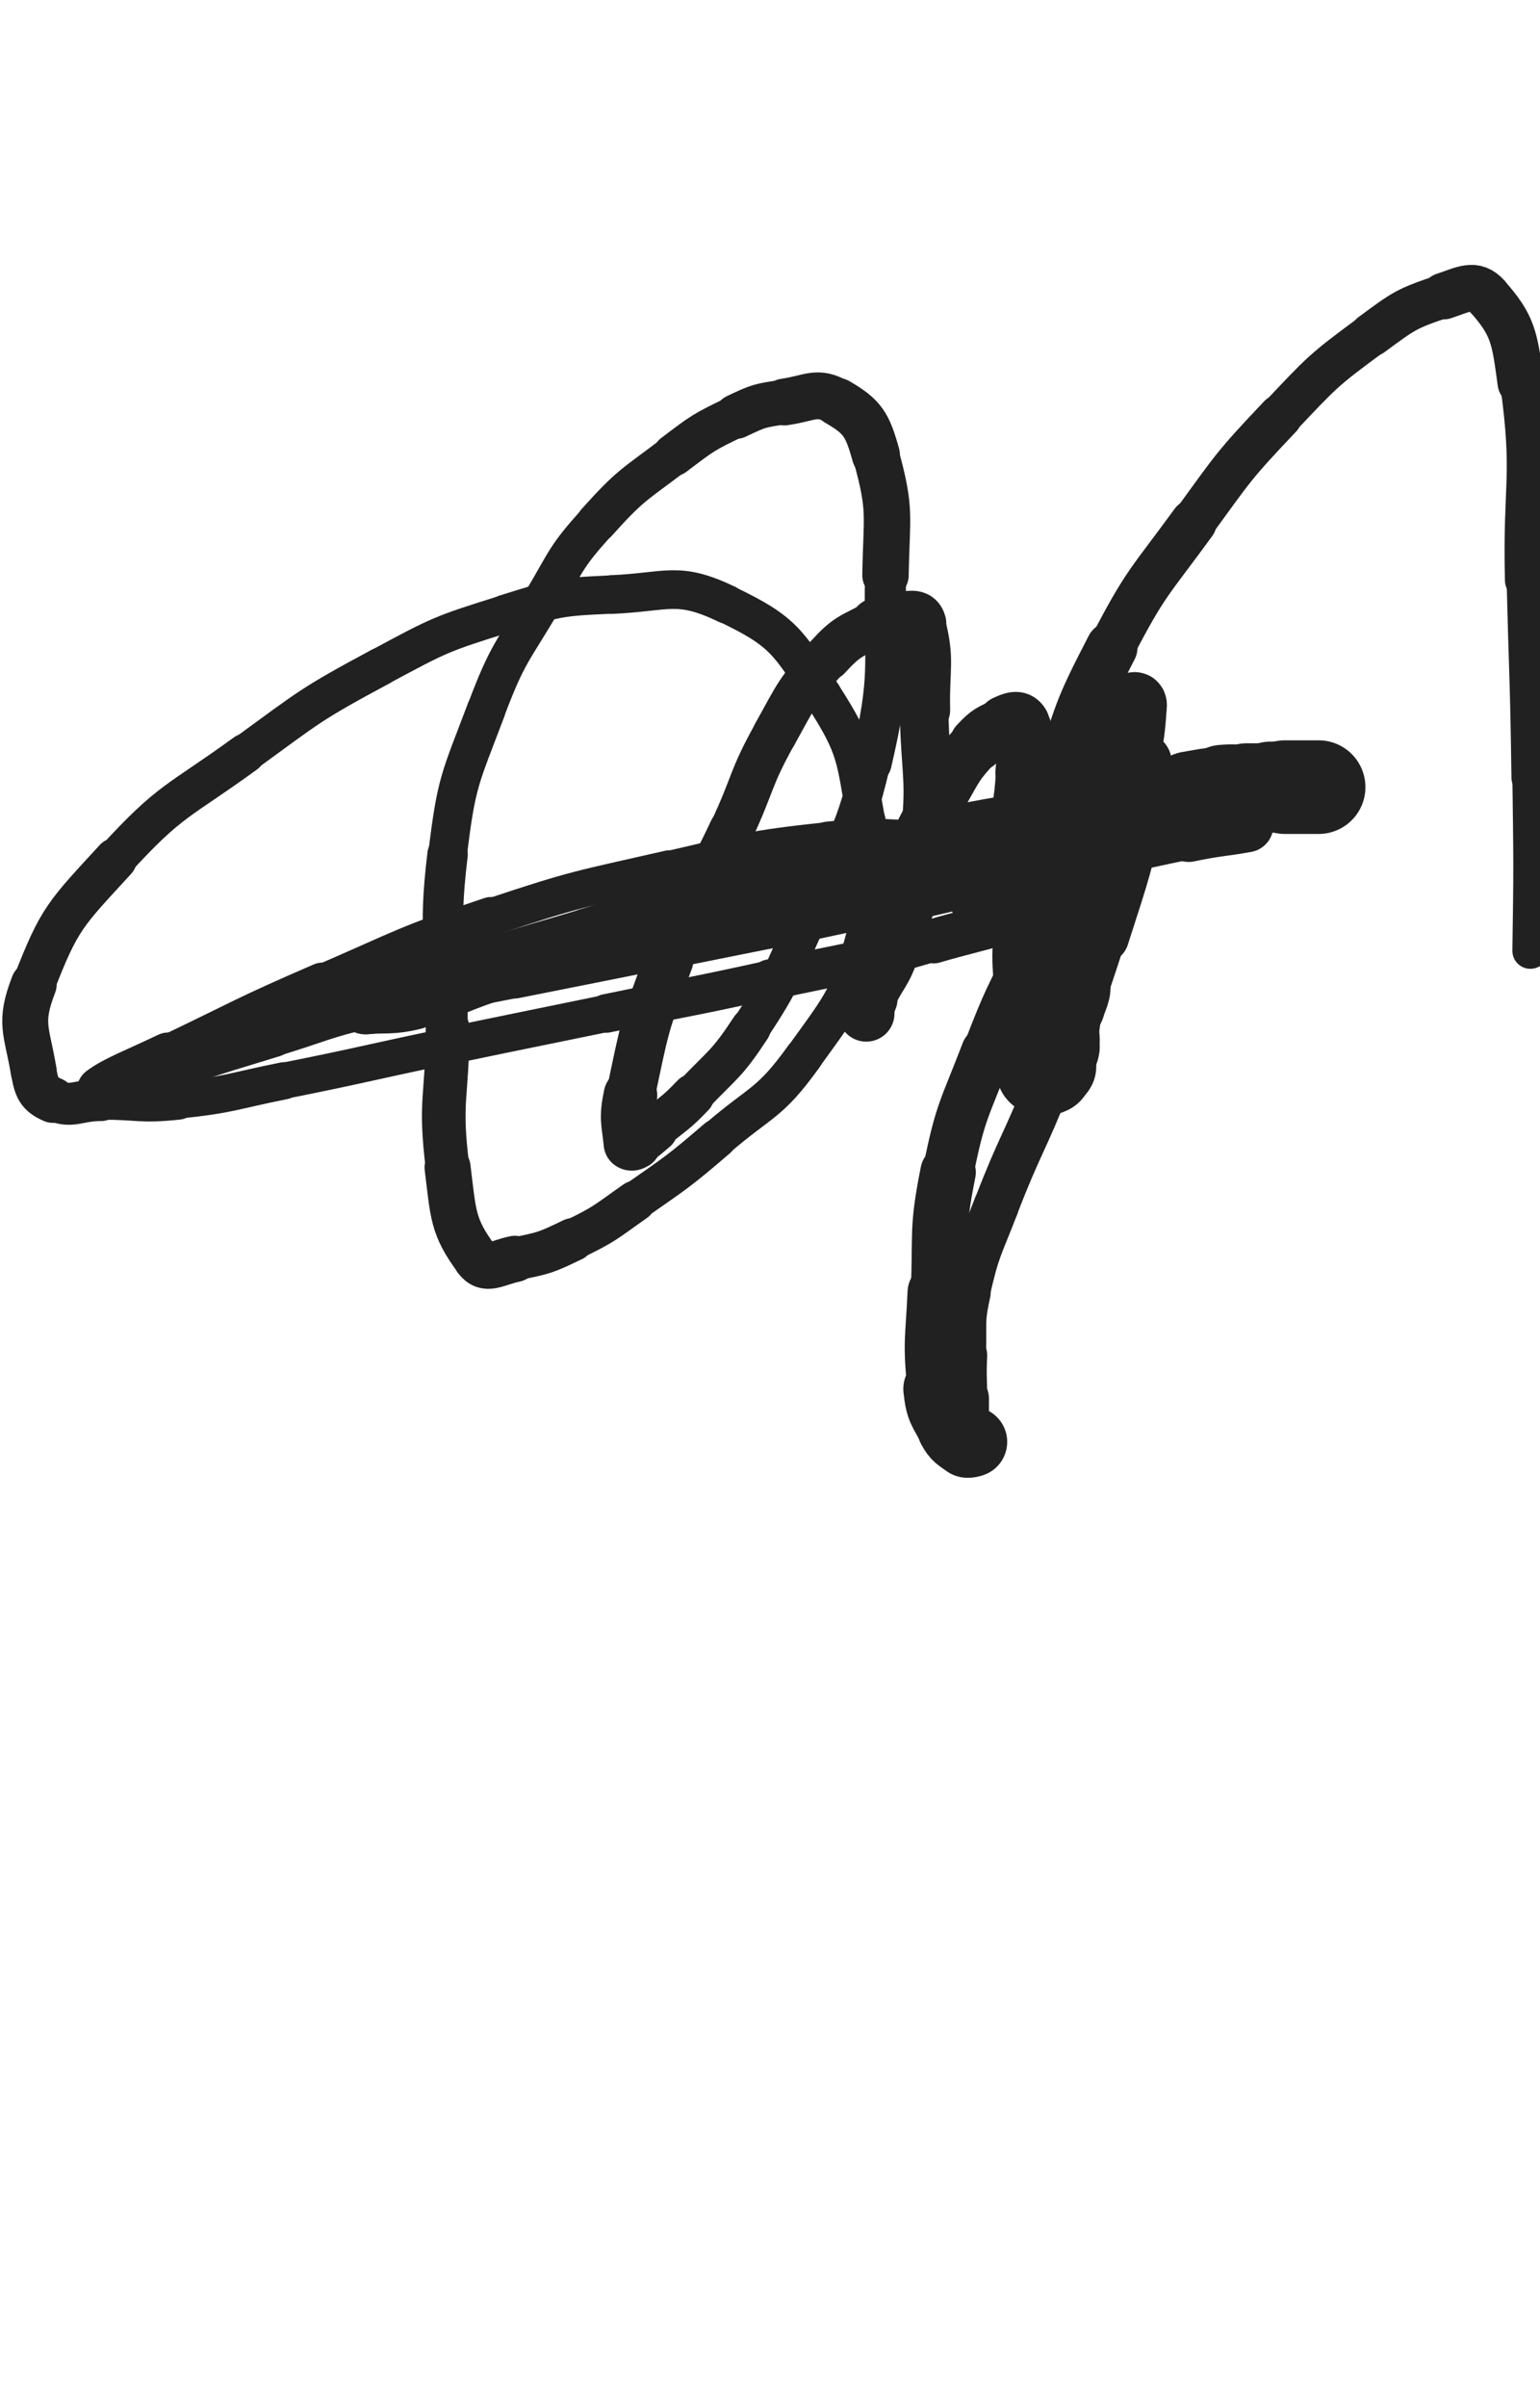 <svg xmlns="http://www.w3.org/2000/svg" xmlns:xlink="http://www.w3.org/1999/xlink" viewBox="0 0 320 500"><path d="M 274.000,163.500 C 270.500,163.500 270.500,163.500 267.000,163.500" stroke-width="19.449" stroke="rgb(33,33,33)" fill="none" stroke-linecap="round"></path><path d="M 267.000,163.500 C 265.500,163.500 265.500,163.500 264.000,163.500" stroke-width="18.917" stroke="rgb(33,33,33)" fill="none" stroke-linecap="round"></path><path d="M 264.000,163.500 C 261.500,163.500 261.500,163.500 259.000,163.500" stroke-width="18.212" stroke="rgb(33,33,33)" fill="none" stroke-linecap="round"></path><path d="M 259.000,163.500 C 256.500,163.500 256.485,163.293 254.000,163.500" stroke-width="17.578" stroke="rgb(33,33,33)" fill="none" stroke-linecap="round"></path><path d="M 254.000,163.500 C 250.485,163.793 250.487,163.919 247.000,164.500" stroke-width="16.808" stroke="rgb(33,33,33)" fill="none" stroke-linecap="round"></path><path d="M 247.000,164.500 C 241.487,165.419 241.481,165.404 236.000,166.500" stroke-width="15.534" stroke="rgb(33,33,33)" fill="none" stroke-linecap="round"></path><path d="M 236.000,166.500 C 228.981,167.904 229.033,168.169 222.000,169.500" stroke-width="14.348" stroke="rgb(33,33,33)" fill="none" stroke-linecap="round"></path><path d="M 222.000,169.500 C 210.533,171.669 210.424,171.129 199.000,173.500" stroke-width="12.627" stroke="rgb(33,33,33)" fill="none" stroke-linecap="round"></path><path d="M 199.000,173.500 C 183.924,176.629 183.975,176.895 169.000,180.500" stroke-width="10.840" stroke="rgb(33,33,33)" fill="none" stroke-linecap="round"></path><path d="M 169.000,180.500 C 156.975,183.395 156.918,183.204 145.000,186.500" stroke-width="10.199" stroke="rgb(33,33,33)" fill="none" stroke-linecap="round"></path><path d="M 145.000,186.500 C 133.418,189.704 133.506,190.021 122.000,193.500" stroke-width="9.694" stroke="rgb(33,33,33)" fill="none" stroke-linecap="round"></path><path d="M 122.000,193.500 C 112.006,196.521 111.964,196.386 102.000,199.500" stroke-width="9.629" stroke="rgb(33,33,33)" fill="none" stroke-linecap="round"></path><path d="M 102.000,199.500 C 95.964,201.386 95.969,201.411 90.000,203.500" stroke-width="9.969" stroke="rgb(33,33,33)" fill="none" stroke-linecap="round"></path><path d="M 90.000,203.500 C 85.969,204.911 85.938,204.859 82.000,206.500" stroke-width="10.516" stroke="rgb(33,33,33)" fill="none" stroke-linecap="round"></path><path d="M 82.000,206.500 C 79.938,207.359 80.073,207.809 78.000,208.500" stroke-width="11.249" stroke="rgb(33,33,33)" fill="none" stroke-linecap="round"></path><path d="M 78.000,208.500 C 77.073,208.809 75.336,208.583 76.000,208.500" stroke-width="12.162" stroke="rgb(33,33,33)" fill="none" stroke-linecap="round"></path><path d="M 76.000,208.500 C 79.336,208.083 81.152,208.712 86.000,207.500" stroke-width="12.726" stroke="rgb(33,33,33)" fill="none" stroke-linecap="round"></path><path d="M 86.000,207.500 C 95.152,205.212 94.922,204.245 104.000,201.500" stroke-width="11.939" stroke="rgb(33,33,33)" fill="none" stroke-linecap="round"></path><path d="M 104.000,201.500 C 116.422,197.745 116.422,197.698 129.000,194.500" stroke-width="10.873" stroke="rgb(33,33,33)" fill="none" stroke-linecap="round"></path><path d="M 129.000,194.500 C 145.922,190.198 145.942,190.232 163.000,186.500" stroke-width="9.523" stroke="rgb(33,33,33)" fill="none" stroke-linecap="round"></path><path d="M 163.000,186.500 C 177.942,183.232 177.961,183.285 193.000,180.500" stroke-width="8.956" stroke="rgb(33,33,33)" fill="none" stroke-linecap="round"></path><path d="M 193.000,180.500 C 204.961,178.285 205.015,178.584 217.000,176.500" stroke-width="8.823" stroke="rgb(33,33,33)" fill="none" stroke-linecap="round"></path><path d="M 217.000,176.500 C 228.015,174.584 227.946,174.079 239.000,172.500" stroke-width="8.745" stroke="rgb(33,33,33)" fill="none" stroke-linecap="round"></path><path d="M 239.000,172.500 C 245.446,171.579 245.494,171.842 252.000,171.500" stroke-width="9.140" stroke="rgb(33,33,33)" fill="none" stroke-linecap="round"></path><path d="M 252.000,171.500 C 254.994,171.342 255.000,171.500 258.000,171.500" stroke-width="9.931" stroke="rgb(33,33,33)" fill="none" stroke-linecap="round"></path><path d="M 258.000,171.500 C 258.500,171.500 259.418,171.424 259.000,171.500" stroke-width="10.983" stroke="rgb(33,33,33)" fill="none" stroke-linecap="round"></path><path d="M 259.000,171.500 C 253.918,172.424 252.952,172.254 247.000,173.500" stroke-width="11.083" stroke="rgb(33,33,33)" fill="none" stroke-linecap="round"></path><path d="M 247.000,173.500 C 231.452,176.754 231.495,176.978 216.000,180.500" stroke-width="9.948" stroke="rgb(33,33,33)" fill="none" stroke-linecap="round"></path><path d="M 216.000,180.500 C 198.495,184.478 198.545,184.707 181.000,188.500" stroke-width="8.997" stroke="rgb(33,33,33)" fill="none" stroke-linecap="round"></path><path d="M 181.000,188.500 C 161.545,192.707 161.509,192.545 142.000,196.500" stroke-width="8.202" stroke="rgb(33,33,33)" fill="none" stroke-linecap="round"></path><path d="M 142.000,196.500 C 124.509,200.045 124.500,200.000 107.000,203.500" stroke-width="7.803" stroke="rgb(33,33,33)" fill="none" stroke-linecap="round"></path><path d="M 107.000,203.500 C 92.000,206.500 91.859,205.934 77.000,209.500" stroke-width="7.617" stroke="rgb(33,33,33)" fill="none" stroke-linecap="round"></path><path d="M 77.000,209.500 C 66.859,211.934 66.978,212.430 57.000,215.500" stroke-width="7.872" stroke="rgb(33,33,33)" fill="none" stroke-linecap="round"></path><path d="M 57.000,215.500 C 47.478,218.430 47.449,218.350 38.000,221.500" stroke-width="8.077" stroke="rgb(33,33,33)" fill="none" stroke-linecap="round"></path><path d="M 38.000,221.500 C 32.449,223.350 32.593,223.855 27.000,225.500" stroke-width="8.670" stroke="rgb(33,33,33)" fill="none" stroke-linecap="round"></path><path d="M 27.000,225.500 C 24.093,226.355 19.881,227.340 21.000,226.500" stroke-width="9.442" stroke="rgb(33,33,33)" fill="none" stroke-linecap="round"></path><path d="M 21.000,226.500 C 23.881,224.340 27.940,222.876 35.000,219.500" stroke-width="10.072" stroke="rgb(33,33,33)" fill="none" stroke-linecap="round"></path><path d="M 35.000,219.500 C 50.940,211.876 50.790,211.516 67.000,204.500" stroke-width="9.104" stroke="rgb(33,33,33)" fill="none" stroke-linecap="round"></path><path d="M 67.000,204.500 C 84.290,197.016 84.149,196.450 102.000,190.500" stroke-width="8.358" stroke="rgb(33,33,33)" fill="none" stroke-linecap="round"></path><path d="M 102.000,190.500 C 120.149,184.450 120.334,184.766 139.000,180.500" stroke-width="7.737" stroke="rgb(33,33,33)" fill="none" stroke-linecap="round"></path><path d="M 139.000,180.500 C 155.334,176.766 155.390,176.280 172.000,174.500" stroke-width="7.464" stroke="rgb(33,33,33)" fill="none" stroke-linecap="round"></path><path d="M 172.000,174.500 C 183.390,173.280 183.509,174.205 195.000,174.500" stroke-width="7.667" stroke="rgb(33,33,33)" fill="none" stroke-linecap="round"></path><path d="M 195.000,174.500 C 203.009,174.705 203.516,173.548 211.000,175.500" stroke-width="8.095" stroke="rgb(33,33,33)" fill="none" stroke-linecap="round"></path><path d="M 211.000,175.500 C 215.016,176.548 215.938,177.260 218.000,180.500" stroke-width="8.771" stroke="rgb(33,33,33)" fill="none" stroke-linecap="round"></path><path d="M 218.000,180.500 C 219.438,182.760 220.276,185.077 218.000,186.500" stroke-width="9.563" stroke="rgb(33,33,33)" fill="none" stroke-linecap="round"></path><path d="M 218.000,186.500 C 208.276,192.577 206.274,191.902 194.000,195.500" stroke-width="9.223" stroke="rgb(33,33,33)" fill="none" stroke-linecap="round"></path><path d="M 194.000,195.500 C 177.274,200.402 177.053,199.738 160.000,203.500" stroke-width="8.462" stroke="rgb(33,33,33)" fill="none" stroke-linecap="round"></path><path d="M 160.000,203.500 C 143.053,207.238 143.000,207.000 126.000,210.500" stroke-width="8.027" stroke="rgb(33,33,33)" fill="none" stroke-linecap="round"></path><path d="M 126.000,210.500 C 109.000,214.000 108.990,213.950 92.000,217.500" stroke-width="7.709" stroke="rgb(33,33,33)" fill="none" stroke-linecap="round"></path><path d="M 92.000,217.500 C 75.490,220.950 75.538,221.192 59.000,224.500" stroke-width="7.505" stroke="rgb(33,33,33)" fill="none" stroke-linecap="round"></path><path d="M 59.000,224.500 C 48.038,226.692 48.075,227.334 37.000,228.500" stroke-width="7.724" stroke="rgb(33,33,33)" fill="none" stroke-linecap="round"></path><path d="M 37.000,228.500 C 29.075,229.334 29.000,228.500 21.000,228.500" stroke-width="8.147" stroke="rgb(33,33,33)" fill="none" stroke-linecap="round"></path><path d="M 21.000,228.500 C 16.000,228.500 15.067,230.243 11.000,228.500" stroke-width="8.722" stroke="rgb(33,33,33)" fill="none" stroke-linecap="round"></path><path d="M 11.000,228.500 C 8.067,227.243 7.572,225.932 7.000,222.500" stroke-width="9.474" stroke="rgb(33,33,33)" fill="none" stroke-linecap="round"></path><path d="M 7.000,222.500 C 5.572,213.932 3.882,212.571 7.000,204.500" stroke-width="9.544" stroke="rgb(33,33,33)" fill="none" stroke-linecap="round"></path><path d="M 7.000,204.500 C 12.382,190.571 13.628,189.815 24.000,178.500" stroke-width="8.859" stroke="rgb(33,33,33)" fill="none" stroke-linecap="round"></path><path d="M 24.000,178.500 C 35.628,165.815 36.939,166.726 51.000,156.500" stroke-width="8.219" stroke="rgb(33,33,33)" fill="none" stroke-linecap="round"></path><path d="M 51.000,156.500 C 64.439,146.726 64.391,146.346 79.000,138.500" stroke-width="7.902" stroke="rgb(33,33,33)" fill="none" stroke-linecap="round"></path><path d="M 79.000,138.500 C 91.391,131.846 91.608,131.685 105.000,127.500" stroke-width="7.842" stroke="rgb(33,33,33)" fill="none" stroke-linecap="round"></path><path d="M 105.000,127.500 C 115.608,124.185 115.927,123.981 127.000,123.500" stroke-width="7.956" stroke="rgb(33,33,33)" fill="none" stroke-linecap="round"></path><path d="M 127.000,123.500 C 138.927,122.981 140.746,120.606 151.000,125.500" stroke-width="8.037" stroke="rgb(33,33,33)" fill="none" stroke-linecap="round"></path><path d="M 151.000,125.500 C 162.746,131.106 163.740,133.235 171.000,144.500" stroke-width="7.908" stroke="rgb(33,33,33)" fill="none" stroke-linecap="round"></path><path d="M 171.000,144.500 C 178.240,155.735 177.549,157.155 180.000,170.500" stroke-width="7.873" stroke="rgb(33,33,33)" fill="none" stroke-linecap="round"></path><path d="M 180.000,170.500 C 182.049,181.655 182.871,182.678 180.000,193.500" stroke-width="8.009" stroke="rgb(33,33,33)" fill="none" stroke-linecap="round"></path><path d="M 180.000,193.500 C 176.371,207.178 175.371,207.889 167.000,219.500" stroke-width="7.831" stroke="rgb(33,33,33)" fill="none" stroke-linecap="round"></path><path d="M 167.000,219.500 C 159.871,229.389 158.387,228.454 149.000,236.500" stroke-width="7.910" stroke="rgb(33,33,33)" fill="none" stroke-linecap="round"></path><path d="M 149.000,236.500 C 140.887,243.454 140.755,243.371 132.000,249.500" stroke-width="8.101" stroke="rgb(33,33,33)" fill="none" stroke-linecap="round"></path><path d="M 132.000,249.500 C 125.755,253.871 125.836,254.219 119.000,257.500" stroke-width="8.510" stroke="rgb(33,33,33)" fill="none" stroke-linecap="round"></path><path d="M 119.000,257.500 C 113.336,260.219 113.126,260.275 107.000,261.500" stroke-width="8.954" stroke="rgb(33,33,33)" fill="none" stroke-linecap="round"></path><path d="M 107.000,261.500 C 103.126,262.275 101.005,264.222 99.000,261.500" stroke-width="9.627" stroke="rgb(33,33,33)" fill="none" stroke-linecap="round"></path><path d="M 99.000,261.500 C 94.005,254.722 94.222,252.274 93.000,242.500" stroke-width="9.565" stroke="rgb(33,33,33)" fill="none" stroke-linecap="round"></path><path d="M 93.000,242.500 C 91.222,228.274 93.000,228.000 93.000,213.500" stroke-width="9.061" stroke="rgb(33,33,33)" fill="none" stroke-linecap="round"></path><path d="M 93.000,213.500 C 93.000,195.500 90.852,195.219 93.000,177.500" stroke-width="8.397" stroke="rgb(33,33,33)" fill="none" stroke-linecap="round"></path><path d="M 93.000,177.500 C 94.852,162.219 95.552,161.937 101.000,147.500" stroke-width="8.044" stroke="rgb(33,33,33)" fill="none" stroke-linecap="round"></path><path d="M 101.000,147.500 C 105.552,135.437 106.423,135.653 113.000,124.500" stroke-width="7.978" stroke="rgb(33,33,33)" fill="none" stroke-linecap="round"></path><path d="M 113.000,124.500 C 117.923,116.153 117.556,115.660 124.000,108.500" stroke-width="8.235" stroke="rgb(33,33,33)" fill="none" stroke-linecap="round"></path><path d="M 124.000,108.500 C 131.056,100.660 131.560,100.903 140.000,94.500" stroke-width="8.377" stroke="rgb(33,33,33)" fill="none" stroke-linecap="round"></path><path d="M 140.000,94.500 C 146.060,89.903 146.171,89.766 153.000,86.500" stroke-width="8.753" stroke="rgb(33,33,33)" fill="none" stroke-linecap="round"></path><path d="M 153.000,86.500 C 157.671,84.266 157.887,84.230 163.000,83.500" stroke-width="9.284" stroke="rgb(33,33,33)" fill="none" stroke-linecap="round"></path><path d="M 163.000,83.500 C 168.387,82.730 169.752,81.041 174.000,83.500" stroke-width="9.724" stroke="rgb(33,33,33)" fill="none" stroke-linecap="round"></path><path d="M 174.000,83.500 C 179.252,86.541 180.242,88.171 182.000,94.500" stroke-width="9.995" stroke="rgb(33,33,33)" fill="none" stroke-linecap="round"></path><path d="M 182.000,94.500 C 185.242,106.171 184.195,106.998 184.000,119.500" stroke-width="9.645" stroke="rgb(33,33,33)" fill="none" stroke-linecap="round"></path><path d="M 184.000,119.500 C 183.695,138.998 185.381,139.686 181.000,158.500" stroke-width="8.550" stroke="rgb(33,33,33)" fill="none" stroke-linecap="round"></path><path d="M 181.000,158.500 C 176.881,176.186 174.600,175.780 167.000,192.500" stroke-width="8.012" stroke="rgb(33,33,33)" fill="none" stroke-linecap="round"></path><path d="M 167.000,192.500 C 162.100,203.280 162.469,203.656 156.000,213.500" stroke-width="8.041" stroke="rgb(33,33,33)" fill="none" stroke-linecap="round"></path><path d="M 156.000,213.500 C 150.969,221.156 150.343,220.840 144.000,227.500" stroke-width="8.328" stroke="rgb(33,33,33)" fill="none" stroke-linecap="round"></path><path d="M 144.000,227.500 C 140.343,231.340 140.081,231.099 136.000,234.500" stroke-width="8.889" stroke="rgb(33,33,33)" fill="none" stroke-linecap="round"></path><path d="M 136.000,234.500 C 134.081,236.099 134.083,236.250 132.000,237.500" stroke-width="9.745" stroke="rgb(33,33,33)" fill="none" stroke-linecap="round"></path><path d="M 132.000,237.500 C 131.583,237.750 131.045,237.955 131.000,237.500" stroke-width="10.796" stroke="rgb(33,33,33)" fill="none" stroke-linecap="round"></path><path d="M 131.000,237.500 C 130.545,232.955 129.978,232.357 131.000,227.500" stroke-width="11.137" stroke="rgb(33,33,33)" fill="none" stroke-linecap="round"></path><path d="M 131.000,227.500 C 133.978,213.357 133.825,213.053 139.000,199.500" stroke-width="10.139" stroke="rgb(33,33,33)" fill="none" stroke-linecap="round"></path><path d="M 139.000,199.500 C 144.325,185.553 145.648,186.069 152.000,172.500" stroke-width="9.417" stroke="rgb(33,33,33)" fill="none" stroke-linecap="round"></path><path d="M 152.000,172.500 C 156.648,162.569 155.696,162.047 161.000,152.500" stroke-width="9.228" stroke="rgb(33,33,33)" fill="none" stroke-linecap="round"></path><path d="M 161.000,152.500 C 165.696,144.047 165.553,143.561 172.000,136.500" stroke-width="9.272" stroke="rgb(33,33,33)" fill="none" stroke-linecap="round"></path><path d="M 172.000,136.500 C 176.053,132.061 176.710,132.321 182.000,129.500" stroke-width="9.685" stroke="rgb(33,33,33)" fill="none" stroke-linecap="round"></path><path d="M 182.000,129.500 C 184.210,128.321 184.512,128.500 187.000,128.500" stroke-width="10.478" stroke="rgb(33,33,33)" fill="none" stroke-linecap="round"></path><path d="M 187.000,128.500 C 189.012,128.500 190.535,127.732 191.000,129.500" stroke-width="11.265" stroke="rgb(33,33,33)" fill="none" stroke-linecap="round"></path><path d="M 191.000,129.500 C 193.035,137.232 191.804,138.492 192.000,147.500" stroke-width="10.867" stroke="rgb(33,33,33)" fill="none" stroke-linecap="round"></path><path d="M 192.000,147.500 C 192.304,161.492 193.653,161.721 192.000,175.500" stroke-width="10.116" stroke="rgb(33,33,33)" fill="none" stroke-linecap="round"></path><path d="M 192.000,175.500 C 190.653,186.721 189.691,186.764 186.000,197.500" stroke-width="9.705" stroke="rgb(33,33,33)" fill="none" stroke-linecap="round"></path><path d="M 186.000,197.500 C 184.191,202.764 183.339,202.433 181.000,207.500" stroke-width="10.121" stroke="rgb(33,33,33)" fill="none" stroke-linecap="round"></path><path d="M 181.000,207.500 C 180.339,208.933 180.130,211.280 180.000,210.500" stroke-width="11.005" stroke="rgb(33,33,33)" fill="none" stroke-linecap="round"></path><path d="M 180.000,210.500 C 179.630,208.280 178.923,205.808 180.000,201.500" stroke-width="11.728" stroke="rgb(33,33,33)" fill="none" stroke-linecap="round"></path><path d="M 180.000,201.500 C 182.423,191.808 182.988,191.778 187.000,182.500" stroke-width="11.129" stroke="rgb(33,33,33)" fill="none" stroke-linecap="round"></path><path d="M 187.000,182.500 C 190.988,173.278 191.020,173.214 196.000,164.500" stroke-width="10.776" stroke="rgb(33,33,33)" fill="none" stroke-linecap="round"></path><path d="M 196.000,164.500 C 199.020,159.214 198.914,158.900 203.000,154.500" stroke-width="10.911" stroke="rgb(33,33,33)" fill="none" stroke-linecap="round"></path><path d="M 203.000,154.500 C 205.414,151.900 205.822,151.912 209.000,150.500" stroke-width="11.409" stroke="rgb(33,33,33)" fill="none" stroke-linecap="round"></path><path d="M 209.000,150.500 C 210.322,149.912 211.540,149.351 212.000,150.500" stroke-width="12.234" stroke="rgb(33,33,33)" fill="none" stroke-linecap="round"></path><path d="M 212.000,150.500 C 213.540,154.351 213.412,155.551 213.000,160.500" stroke-width="12.329" stroke="rgb(33,33,33)" fill="none" stroke-linecap="round"></path><path d="M 213.000,160.500 C 212.412,167.551 212.411,167.869 210.000,174.500" stroke-width="12.037" stroke="rgb(33,33,33)" fill="none" stroke-linecap="round"></path><path d="M 210.000,174.500 C 208.411,178.869 207.088,178.325 205.000,182.500" stroke-width="12.171" stroke="rgb(33,33,33)" fill="none" stroke-linecap="round"></path><path d="M 205.000,182.500 C 204.088,184.325 203.322,186.274 204.000,186.500" stroke-width="12.820" stroke="rgb(33,33,33)" fill="none" stroke-linecap="round"></path><path d="M 204.000,186.500 C 204.822,186.774 206.293,185.313 208.000,183.500" stroke-width="13.555" stroke="rgb(33,33,33)" fill="none" stroke-linecap="round"></path><path d="M 208.000,183.500 C 214.293,176.813 214.529,176.886 220.000,169.500" stroke-width="12.561" stroke="rgb(33,33,33)" fill="none" stroke-linecap="round"></path><path d="M 220.000,169.500 C 224.529,163.386 223.983,162.989 228.000,156.500" stroke-width="12.131" stroke="rgb(33,33,33)" fill="none" stroke-linecap="round"></path><path d="M 228.000,156.500 C 230.483,152.489 230.106,152.117 233.000,148.500" stroke-width="12.248" stroke="rgb(33,33,33)" fill="none" stroke-linecap="round"></path><path d="M 233.000,148.500 C 234.106,147.117 236.078,145.169 236.000,146.500" stroke-width="12.917" stroke="rgb(33,33,33)" fill="none" stroke-linecap="round"></path><path d="M 236.000,146.500 C 235.578,153.669 234.998,156.306 232.000,165.500" stroke-width="12.911" stroke="rgb(33,33,33)" fill="none" stroke-linecap="round"></path><path d="M 232.000,165.500 C 227.498,179.306 226.741,179.105 221.000,192.500" stroke-width="11.264" stroke="rgb(33,33,33)" fill="none" stroke-linecap="round"></path><path d="M 221.000,192.500 C 217.741,200.105 217.543,200.021 214.000,207.500" stroke-width="10.975" stroke="rgb(33,33,33)" fill="none" stroke-linecap="round"></path><path d="M 214.000,207.500 C 213.043,209.521 211.490,212.723 212.000,211.500" stroke-width="11.752" stroke="rgb(33,33,33)" fill="none" stroke-linecap="round"></path><path d="M 212.000,211.500 C 213.990,206.723 215.560,203.526 219.000,195.500" stroke-width="11.999" stroke="rgb(33,33,33)" fill="none" stroke-linecap="round"></path><path d="M 219.000,195.500 C 223.060,186.026 222.974,185.989 227.000,176.500" stroke-width="11.296" stroke="rgb(33,33,33)" fill="none" stroke-linecap="round"></path><path d="M 227.000,176.500 C 229.974,169.489 229.612,169.276 233.000,162.500" stroke-width="11.099" stroke="rgb(33,33,33)" fill="none" stroke-linecap="round"></path><path d="M 233.000,162.500 C 234.112,160.276 234.333,160.167 236.000,158.500" stroke-width="11.784" stroke="rgb(33,33,33)" fill="none" stroke-linecap="round"></path><path d="M 236.000,158.500 C 236.333,158.167 236.938,158.063 237.000,158.500" stroke-width="12.764" stroke="rgb(33,33,33)" fill="none" stroke-linecap="round"></path><path d="M 237.000,158.500 C 237.438,161.563 237.755,162.102 237.000,165.500" stroke-width="13.008" stroke="rgb(33,33,33)" fill="none" stroke-linecap="round"></path><path d="M 237.000,165.500 C 233.755,180.102 233.607,180.195 229.000,194.500" stroke-width="11.254" stroke="rgb(33,33,33)" fill="none" stroke-linecap="round"></path><path d="M 229.000,194.500 C 224.107,209.695 223.840,209.634 218.000,224.500" stroke-width="9.932" stroke="rgb(33,33,33)" fill="none" stroke-linecap="round"></path><path d="M 218.000,224.500 C 212.840,237.634 212.083,237.343 207.000,250.500" stroke-width="9.361" stroke="rgb(33,33,33)" fill="none" stroke-linecap="round"></path><path d="M 207.000,250.500 C 203.583,259.343 203.074,259.313 201.000,268.500" stroke-width="9.402" stroke="rgb(33,33,33)" fill="none" stroke-linecap="round"></path><path d="M 201.000,268.500 C 199.574,274.813 200.296,274.992 200.000,281.500" stroke-width="9.708" stroke="rgb(33,33,33)" fill="none" stroke-linecap="round"></path><path d="M 200.000,281.500 C 199.796,285.992 200.000,286.000 200.000,290.500" stroke-width="10.255" stroke="rgb(33,33,33)" fill="none" stroke-linecap="round"></path><path d="M 200.000,290.500 C 200.000,293.000 200.000,293.000 200.000,295.500" stroke-width="10.992" stroke="rgb(33,33,33)" fill="none" stroke-linecap="round"></path><path d="M 200.000,295.500 C 200.000,297.000 199.660,297.141 200.000,298.500" stroke-width="11.848" stroke="rgb(33,33,33)" fill="none" stroke-linecap="round"></path><path d="M 200.000,298.500 C 200.160,299.141 200.414,299.207 201.000,299.500" stroke-width="12.785" stroke="rgb(33,33,33)" fill="none" stroke-linecap="round"></path><path d="M 201.000,299.500 C 201.414,299.707 202.000,299.500 202.000,299.500" stroke-width="13.693" stroke="rgb(33,33,33)" fill="none" stroke-linecap="round"></path><path d="M 202.000,299.500 C 202.000,299.500 201.381,299.786 201.000,299.500" stroke-width="14.577" stroke="rgb(33,33,33)" fill="none" stroke-linecap="round"></path><path d="M 201.000,299.500 C 199.381,298.286 198.995,298.325 198.000,296.500" stroke-width="14.906" stroke="rgb(33,33,33)" fill="none" stroke-linecap="round"></path><path d="M 198.000,296.500 C 195.995,292.825 195.449,292.691 195.000,288.500" stroke-width="14.597" stroke="rgb(33,33,33)" fill="none" stroke-linecap="round"></path><path d="M 195.000,288.500 C 193.949,278.691 194.556,278.482 195.000,268.500" stroke-width="12.845" stroke="rgb(33,33,33)" fill="none" stroke-linecap="round"></path><path d="M 195.000,268.500 C 195.556,255.982 194.557,255.715 197.000,243.500" stroke-width="11.530" stroke="rgb(33,33,33)" fill="none" stroke-linecap="round"></path><path d="M 197.000,243.500 C 199.557,230.715 200.314,230.735 205.000,218.500" stroke-width="10.581" stroke="rgb(33,33,33)" fill="none" stroke-linecap="round"></path><path d="M 205.000,218.500 C 209.314,207.235 209.601,207.298 215.000,196.500" stroke-width="9.960" stroke="rgb(33,33,33)" fill="none" stroke-linecap="round"></path><path d="M 215.000,196.500 C 219.101,188.298 219.234,188.331 224.000,180.500" stroke-width="9.914" stroke="rgb(33,33,33)" fill="none" stroke-linecap="round"></path><path d="M 224.000,180.500 C 226.234,176.831 226.366,176.887 229.000,173.500" stroke-width="10.430" stroke="rgb(33,33,33)" fill="none" stroke-linecap="round"></path><path d="M 229.000,173.500 C 229.866,172.387 229.892,172.239 231.000,171.500" stroke-width="11.335" stroke="rgb(33,33,33)" fill="none" stroke-linecap="round"></path><path d="M 231.000,171.500 C 231.392,171.239 231.929,171.071 232.000,171.500" stroke-width="12.345" stroke="rgb(33,33,33)" fill="none" stroke-linecap="round"></path><path d="M 232.000,171.500 C 232.429,174.071 232.927,174.719 232.000,177.500" stroke-width="12.718" stroke="rgb(33,33,33)" fill="none" stroke-linecap="round"></path><path d="M 232.000,177.500 C 229.927,183.719 229.123,183.566 226.000,189.500" stroke-width="12.478" stroke="rgb(33,33,33)" fill="none" stroke-linecap="round"></path><path d="M 226.000,189.500 C 224.123,193.066 223.654,192.861 222.000,196.500" stroke-width="12.664" stroke="rgb(33,33,33)" fill="none" stroke-linecap="round"></path><path d="M 222.000,196.500 C 221.154,198.361 221.745,198.638 221.000,200.500" stroke-width="13.255" stroke="rgb(33,33,33)" fill="none" stroke-linecap="round"></path><path d="M 221.000,200.500 C 220.745,201.138 220.207,200.879 220.000,201.500" stroke-width="14.064" stroke="rgb(33,33,33)" fill="none" stroke-linecap="round"></path><path d="M 220.000,201.500 C 219.707,202.379 220.000,202.500 220.000,203.500" stroke-width="14.707" stroke="rgb(33,33,33)" fill="none" stroke-linecap="round"></path><path d="M 220.000,203.500 C 220.000,204.000 219.750,204.250 220.000,204.500" stroke-width="15.427" stroke="rgb(33,33,33)" fill="none" stroke-linecap="round"></path><path d="M 220.000,204.500 C 220.250,204.750 220.500,204.500 221.000,204.500" stroke-width="16.120" stroke="rgb(33,33,33)" fill="none" stroke-linecap="round"></path><path d="M 221.000,204.500 C 221.500,204.500 221.750,204.250 222.000,204.500" stroke-width="16.643" stroke="rgb(33,33,33)" fill="none" stroke-linecap="round"></path><path d="M 222.000,204.500 C 222.250,204.750 222.120,205.019 222.000,205.500" stroke-width="17.199" stroke="rgb(33,33,33)" fill="none" stroke-linecap="round"></path><path d="M 222.000,205.500 C 221.620,207.019 221.434,206.981 221.000,208.500" stroke-width="17.441" stroke="rgb(33,33,33)" fill="none" stroke-linecap="round"></path><path d="M 221.000,208.500 C 220.434,210.481 220.226,210.466 220.000,212.500" stroke-width="17.155" stroke="rgb(33,33,33)" fill="none" stroke-linecap="round"></path><path d="M 220.000,212.500 C 219.726,214.966 220.345,215.082 220.000,217.500" stroke-width="16.831" stroke="rgb(33,33,33)" fill="none" stroke-linecap="round"></path><path d="M 220.000,217.500 C 219.845,218.582 219.264,218.444 219.000,219.500" stroke-width="17.034" stroke="rgb(33,33,33)" fill="none" stroke-linecap="round"></path><path d="M 219.000,219.500 C 218.764,220.444 219.333,220.833 219.000,221.500" stroke-width="17.240" stroke="rgb(33,33,33)" fill="none" stroke-linecap="round"></path><path d="M 219.000,221.500 C 218.833,221.833 218.250,221.250 218.000,221.500" stroke-width="17.587" stroke="rgb(33,33,33)" fill="none" stroke-linecap="round"></path><path d="M 218.000,221.500 C 217.750,221.750 218.333,222.333 218.000,222.500" stroke-width="17.863" stroke="rgb(33,33,33)" fill="none" stroke-linecap="round"></path><path d="M 218.000,222.500 C 217.333,222.833 216.490,223.153 216.000,222.500" stroke-width="17.890" stroke="rgb(33,33,33)" fill="none" stroke-linecap="round"></path><path d="M 216.000,222.500 C 214.990,221.153 215.338,220.530 215.000,218.500" stroke-width="17.547" stroke="rgb(33,33,33)" fill="none" stroke-linecap="round"></path><path d="M 215.000,218.500 C 214.338,214.530 214.144,214.522 214.000,210.500" stroke-width="16.544" stroke="rgb(33,33,33)" fill="none" stroke-linecap="round"></path><path d="M 214.000,210.500 C 213.644,200.522 212.766,200.369 214.000,190.500" stroke-width="14.316" stroke="rgb(33,33,33)" fill="none" stroke-linecap="round"></path><path d="M 214.000,190.500 C 215.766,176.369 215.855,176.155 220.000,162.500" stroke-width="12.137" stroke="rgb(33,33,33)" fill="none" stroke-linecap="round"></path><path d="M 220.000,162.500 C 224.355,148.155 224.112,147.783 231.000,134.500" stroke-width="10.722" stroke="rgb(33,33,33)" fill="none" stroke-linecap="round"></path><path d="M 231.000,134.500 C 238.112,120.783 238.862,121.032 248.000,108.500" stroke-width="9.646" stroke="rgb(33,33,33)" fill="none" stroke-linecap="round"></path><path d="M 248.000,108.500 C 256.362,97.032 256.247,96.780 266.000,86.500" stroke-width="9.147" stroke="rgb(33,33,33)" fill="none" stroke-linecap="round"></path><path d="M 266.000,86.500 C 274.747,77.280 274.801,76.999 285.000,69.500" stroke-width="8.844" stroke="rgb(33,33,33)" fill="none" stroke-linecap="round"></path><path d="M 285.000,69.500 C 291.801,64.499 292.154,64.115 300.000,61.500" stroke-width="9.073" stroke="rgb(33,33,33)" fill="none" stroke-linecap="round"></path><path d="M 300.000,61.500 C 304.154,60.115 306.457,58.639 309.000,61.500" stroke-width="9.683" stroke="rgb(33,33,33)" fill="none" stroke-linecap="round"></path><path d="M 309.000,61.500 C 314.457,67.639 314.719,70.056 316.000,79.500" stroke-width="9.642" stroke="rgb(33,33,33)" fill="none" stroke-linecap="round"></path><path d="M 316.000,79.500 C 318.719,99.556 316.500,100.000 317.000,120.500" stroke-width="8.571" stroke="rgb(33,33,33)" fill="none" stroke-linecap="round"></path><path d="M 317.000,120.500 C 317.500,141.000 317.734,140.997 318.000,161.500" stroke-width="7.871" stroke="rgb(33,33,33)" fill="none" stroke-linecap="round"></path><path d="M 318.000,161.500 C 318.234,179.497 318.273,179.505 318.000,197.500" stroke-width="7.477" stroke="rgb(33,33,33)" fill="none" stroke-linecap="round"></path></svg>